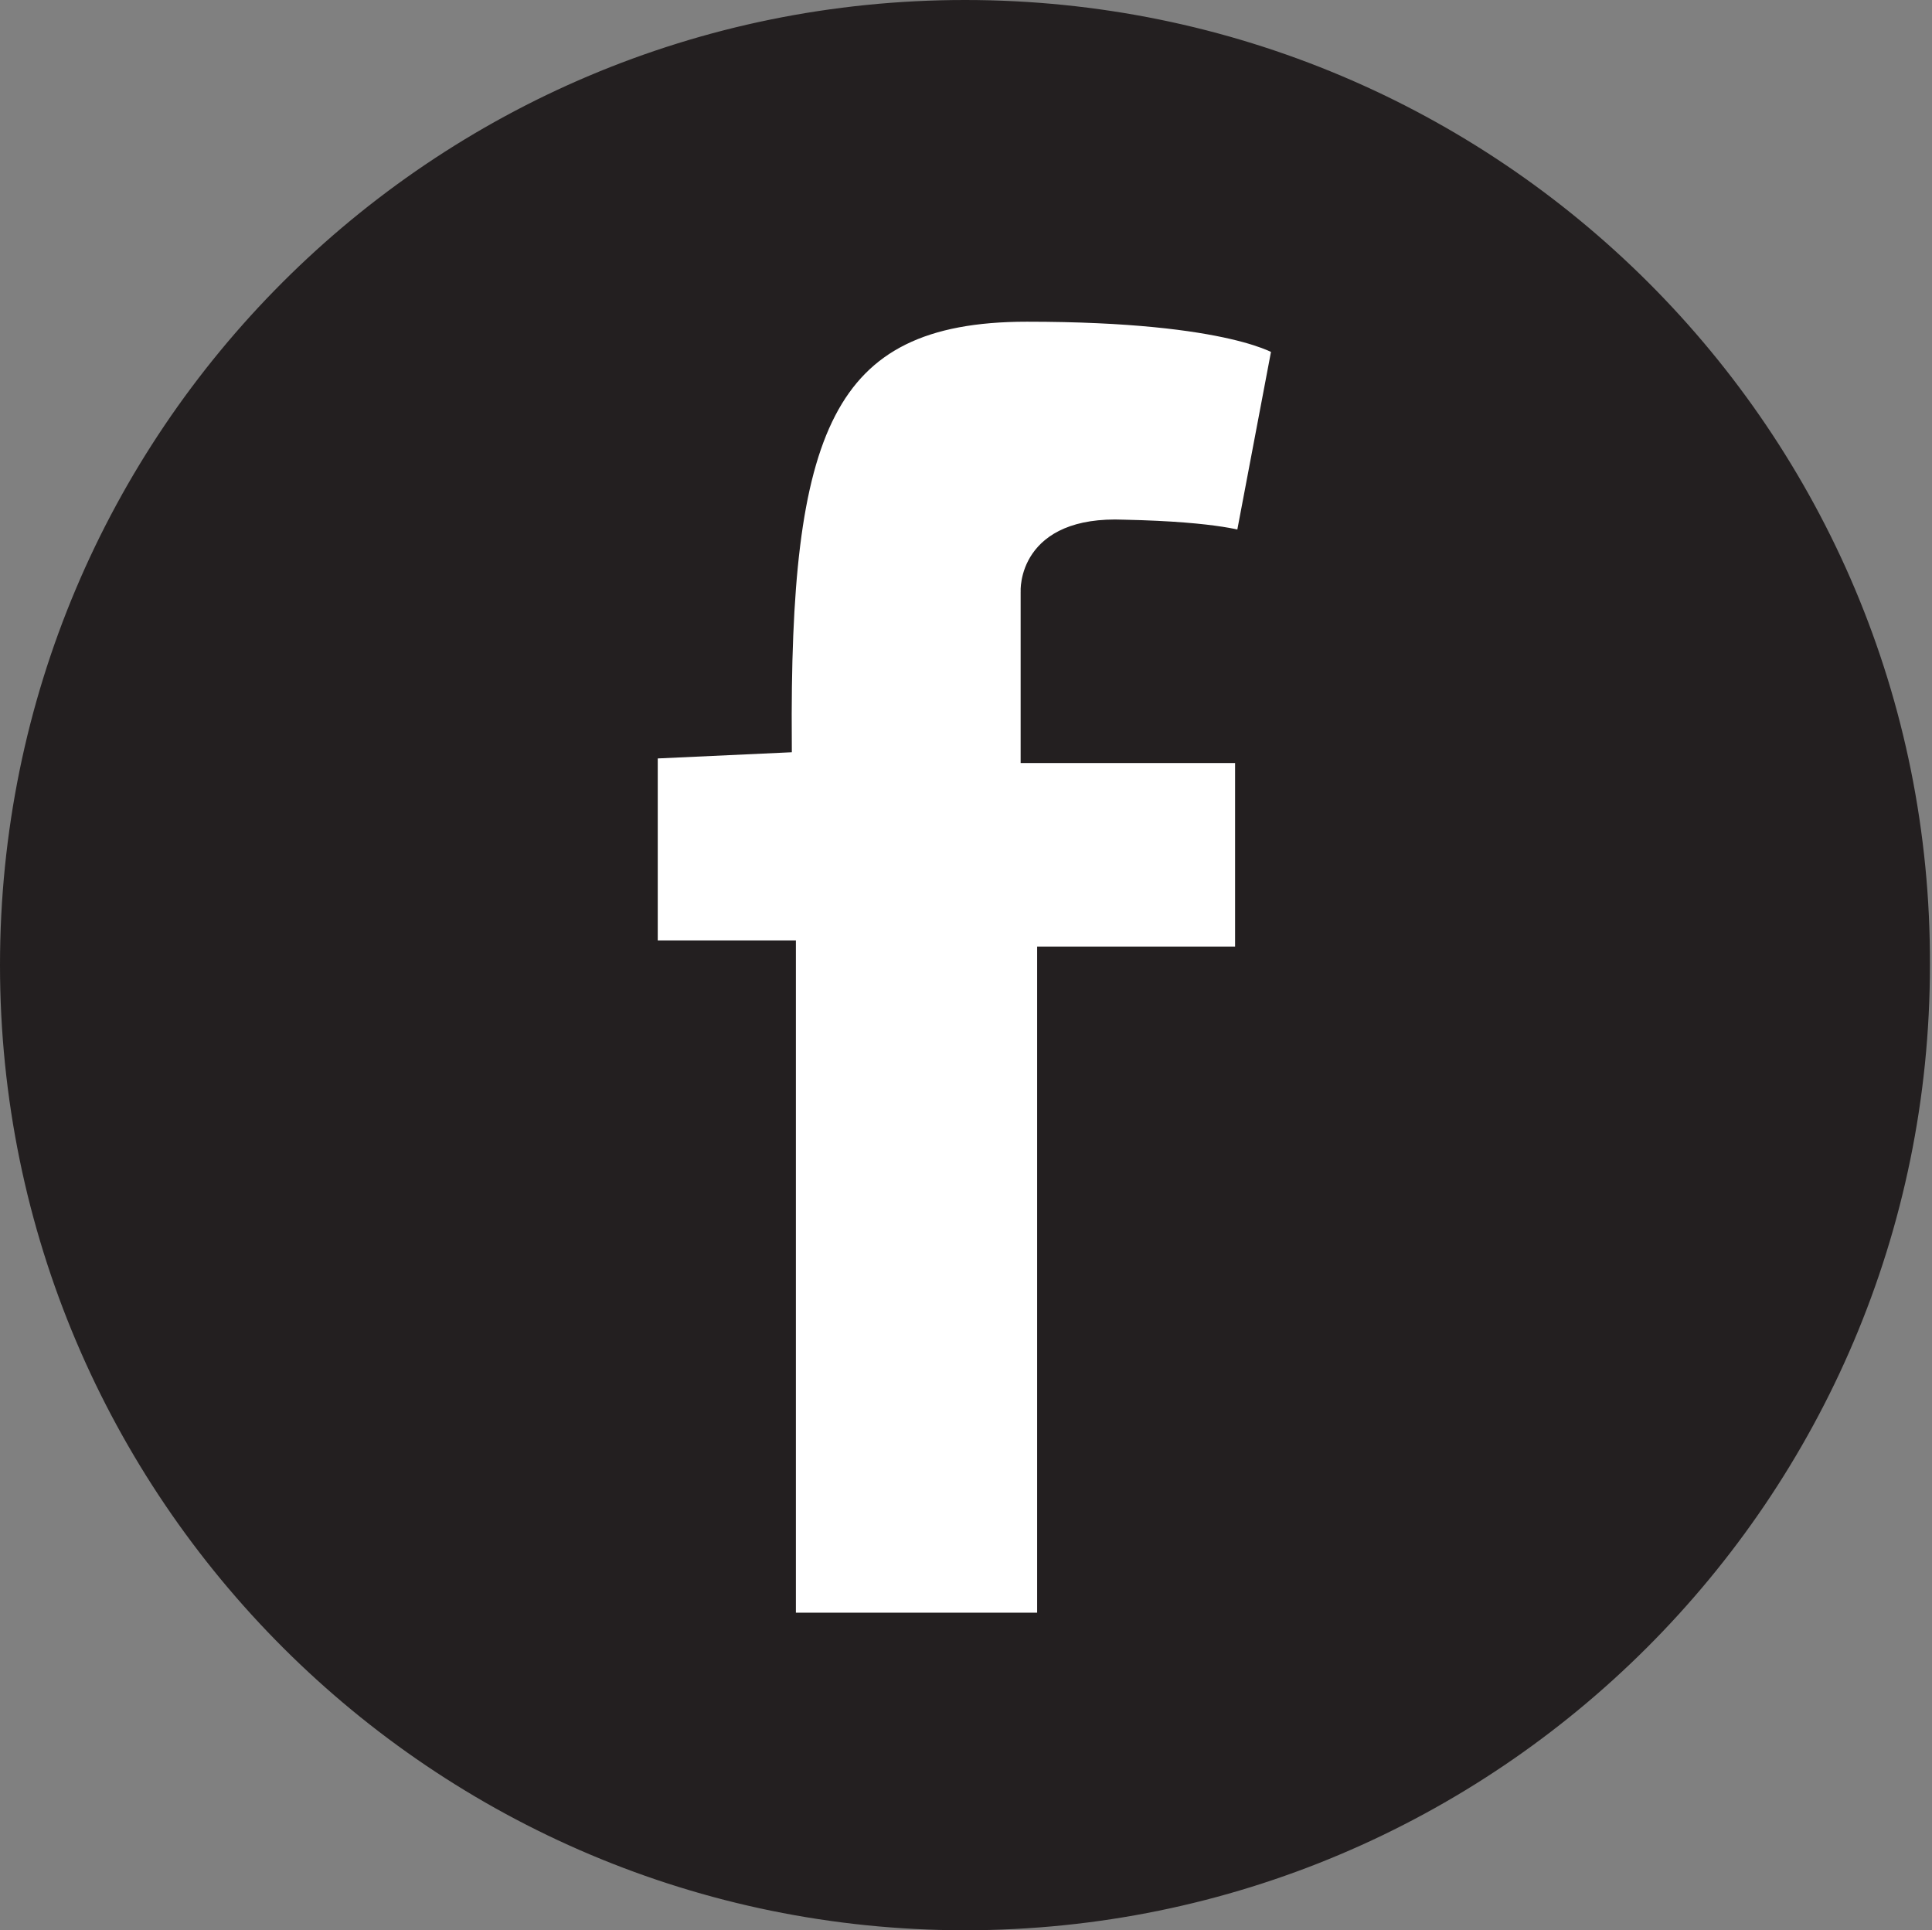 <?xml version="1.0" encoding="utf-8"?>
<!-- Generator: Adobe Illustrator 18.0.0, SVG Export Plug-In . SVG Version: 6.00 Build 0)  -->
<!DOCTYPE svg PUBLIC "-//W3C//DTD SVG 1.1//EN" "http://www.w3.org/Graphics/SVG/1.1/DTD/svg11.dtd">
<svg version="1.1" id="Layer_1" xmlns="http://www.w3.org/2000/svg" xmlns:xlink="http://www.w3.org/1999/xlink" x="0px" y="0px"
	 viewBox="0 0 93.7 93.6" enable-background="new 0 0 93.7 93.6" xml:space="preserve">
<rect x="0" y="0" width="93.7" height="93.6" fill="#808080" stroke="none"/>
<g id="XMLID_1_">
	<g>
		<path fill="#FFFFFF" d="M62.3,16.8l-1.8,9.5c0,0-1.2-0.5-5.9-0.6c-4.7-0.2-4.5,3-4.5,3v7.8h10.4v9.9h-9.6v32.3H38.1V46.1h-6.7
			v-9.8l6.5-0.3C37.8,21,39.8,15.1,49.8,15.1C59.9,15.1,62.3,16.8,62.3,16.8z"/>
		<path fill="#231F20" d="M46.8,0.5c25.6,0,46.3,20.7,46.3,46.3c0,25.6-20.8,46.3-46.3,46.3S0.5,72.4,0.5,46.8
			C0.5,21.2,21.2,0.5,46.8,0.5z M60.4,26.3l1.8-9.5c0,0-2.3-1.7-12.4-1.7C39.8,15.1,37.8,21,37.9,36l-6.5,0.3v9.8h6.7v32.4h12.7
			V46.3h9.6v-9.9H50v-7.8c0,0-0.2-3.1,4.5-3C59.2,25.8,60.4,26.3,60.4,26.3z"/>
	</g>
	<g>
		<path fill="none" stroke="#231F20" stroke-miterlimit="10" d="M46.8,0.5C21.2,0.5,0.5,21.2,0.5,46.8c0,25.6,20.8,46.3,46.3,46.3
			s46.3-20.7,46.3-46.3C93.2,21.2,72.4,0.5,46.8,0.5z"/>
		<path fill="none" stroke="#231F20" stroke-miterlimit="10" d="M60.4,26.3c0,0-1.2-0.5-5.9-0.6c-4.7-0.2-4.5,3-4.5,3v7.8h10.4v9.9
			h-9.6v32.3H38.1V46.1h-6.7v-9.8l6.5-0.3C37.8,21,39.8,15.1,49.8,15.1c10.1,0,12.4,1.7,12.4,1.7L60.4,26.3z"/>
	</g>
</g>
</svg>
